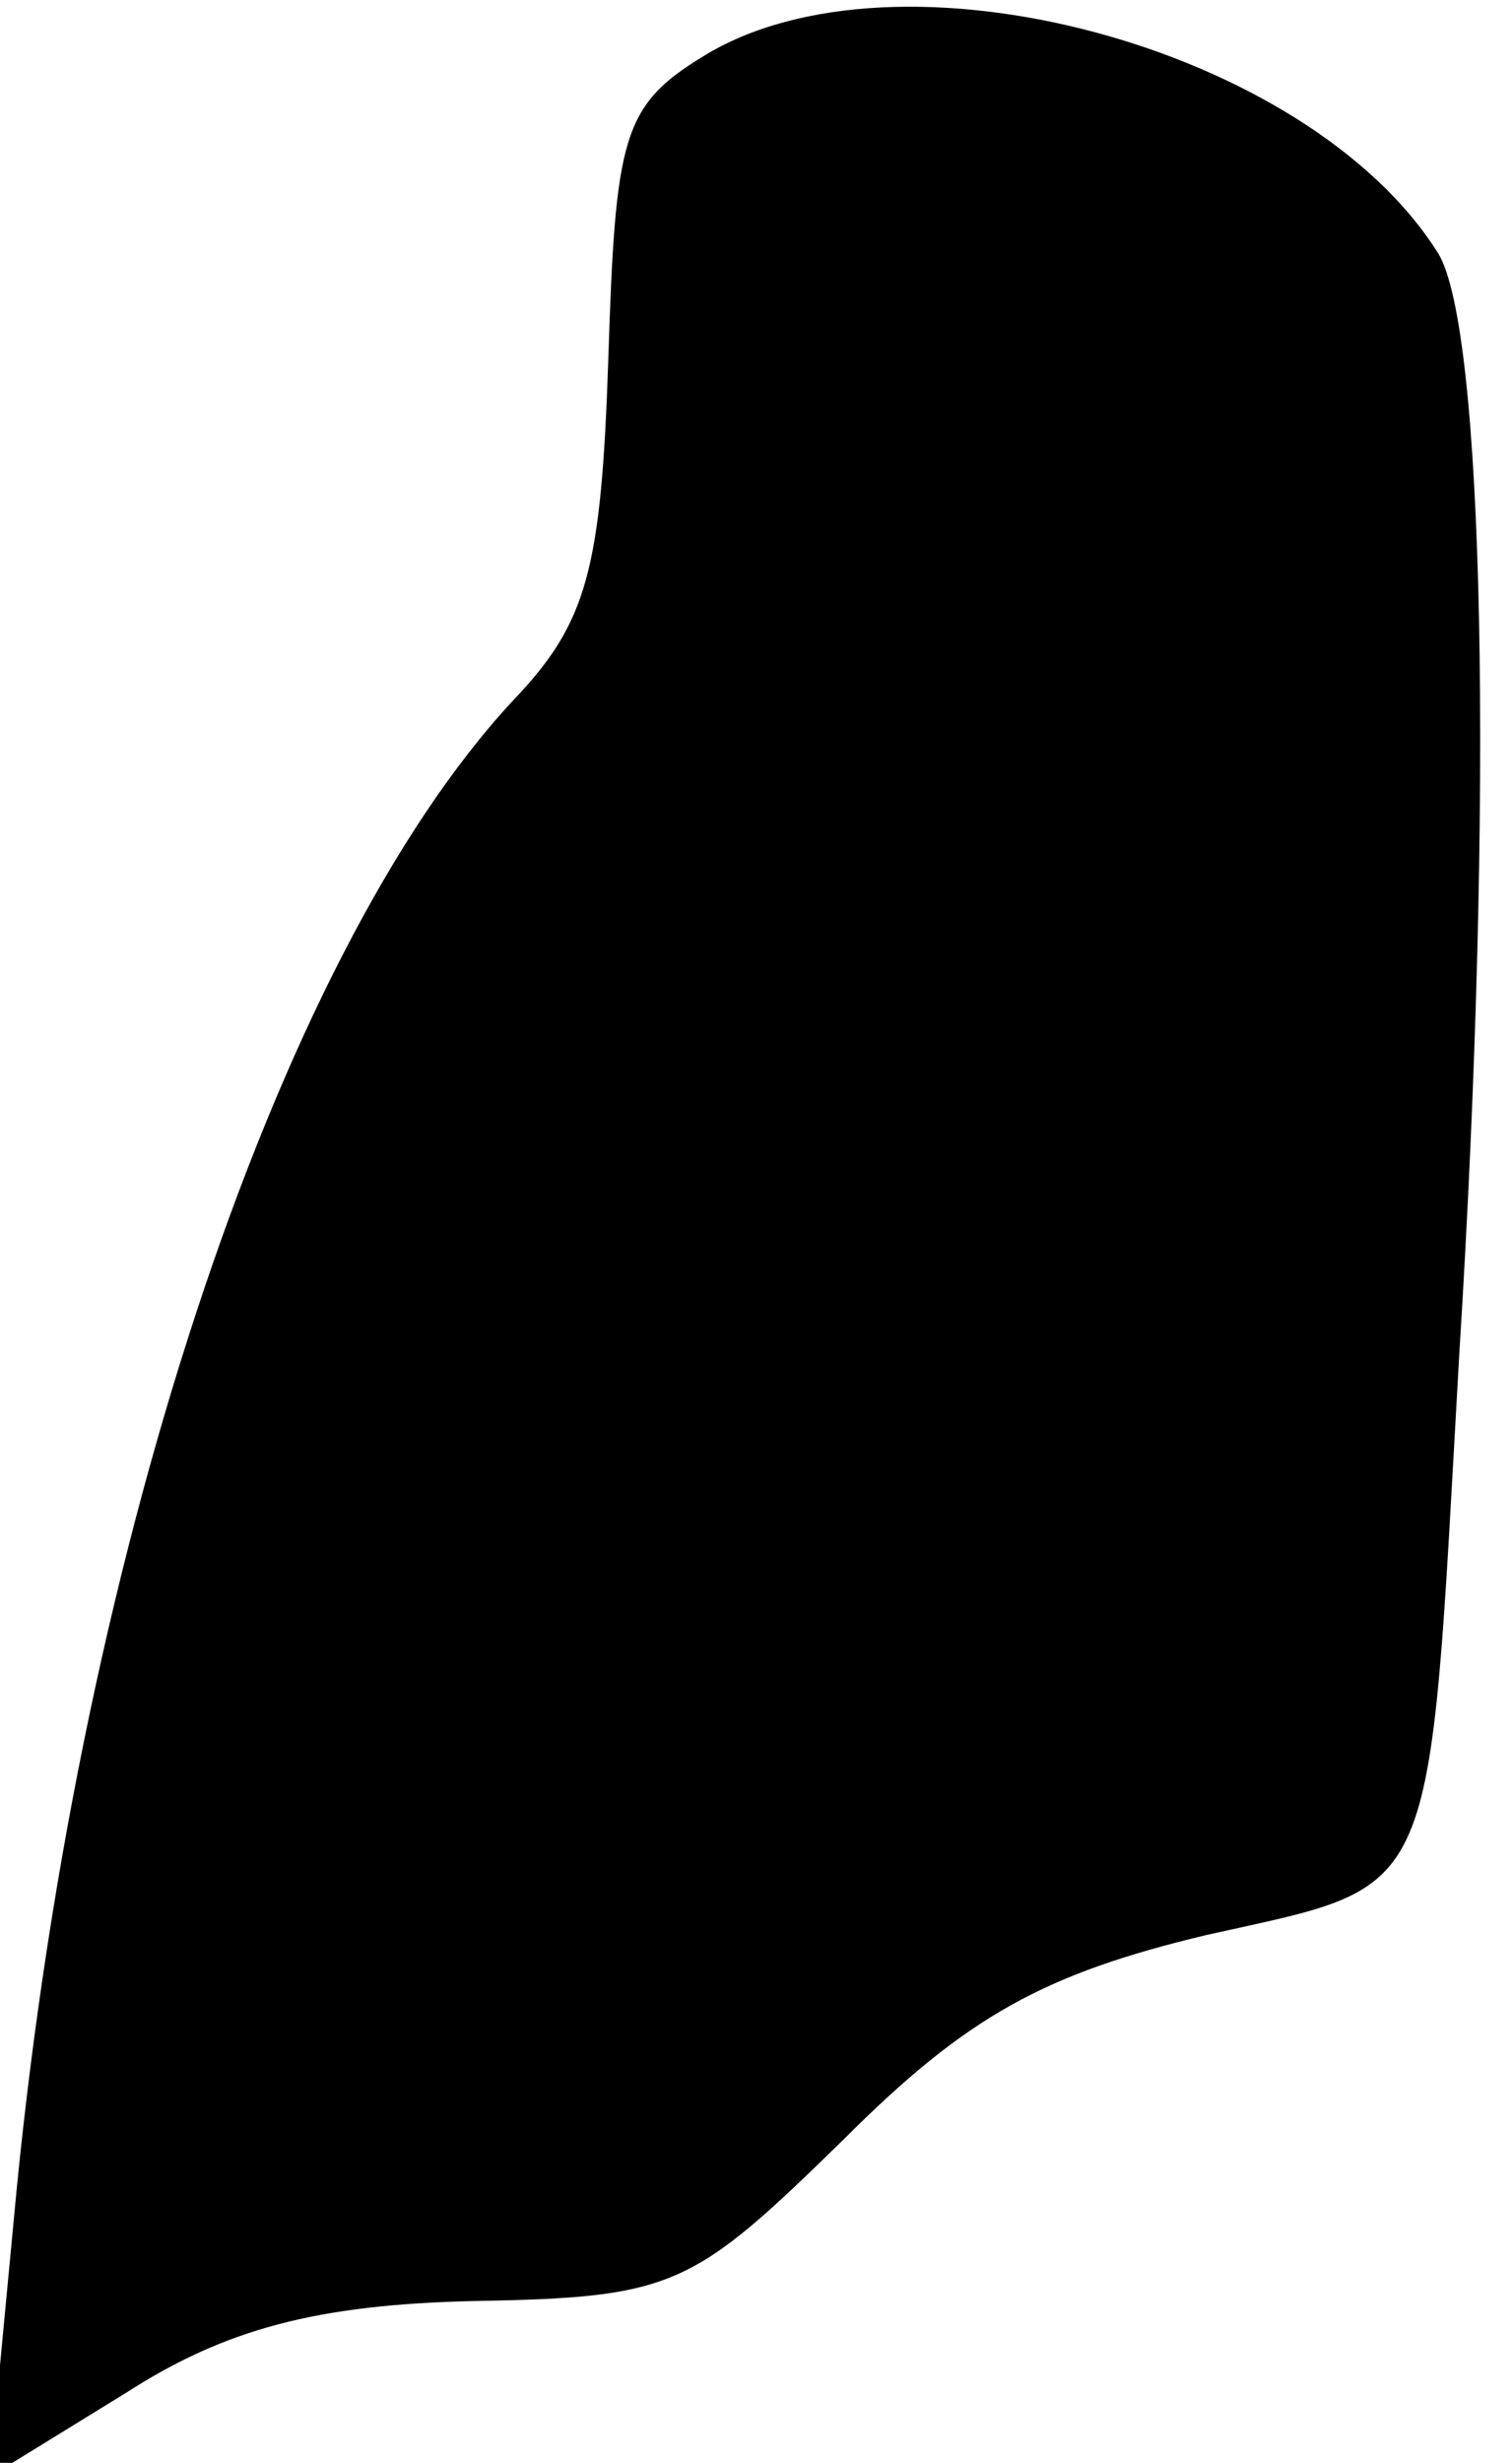 <?xml version="1.0" standalone="no"?>
<!DOCTYPE svg PUBLIC "-//W3C//DTD SVG 20010904//EN"
 "http://www.w3.org/TR/2001/REC-SVG-20010904/DTD/svg10.dtd">
<svg version="1.0" xmlns="http://www.w3.org/2000/svg"
 width="43pt" height="70pt" viewBox="0 0 43 70"
 preserveAspectRatio="xMidYMid meet">
<g transform="translate(0,70) scale(0.1,-0.1)"
fill="#000000" stroke="none">
<path fill="#000000" stroke="none" d="M200 684 c-23 -14 -25 -23 -27 -86 -2
-60 -6 -75 -27 -97 -68 -73 -125 -247 -142 -431 l-7 -74 39 24 c28 18 54 25
99 26 57 1 62 4 105 46 35 35 57 47 103 58 67 15 63 7 72 165 10 160 7 292 -6
313 -37 59 -154 90 -209 56z"/>
</g>
</svg>
